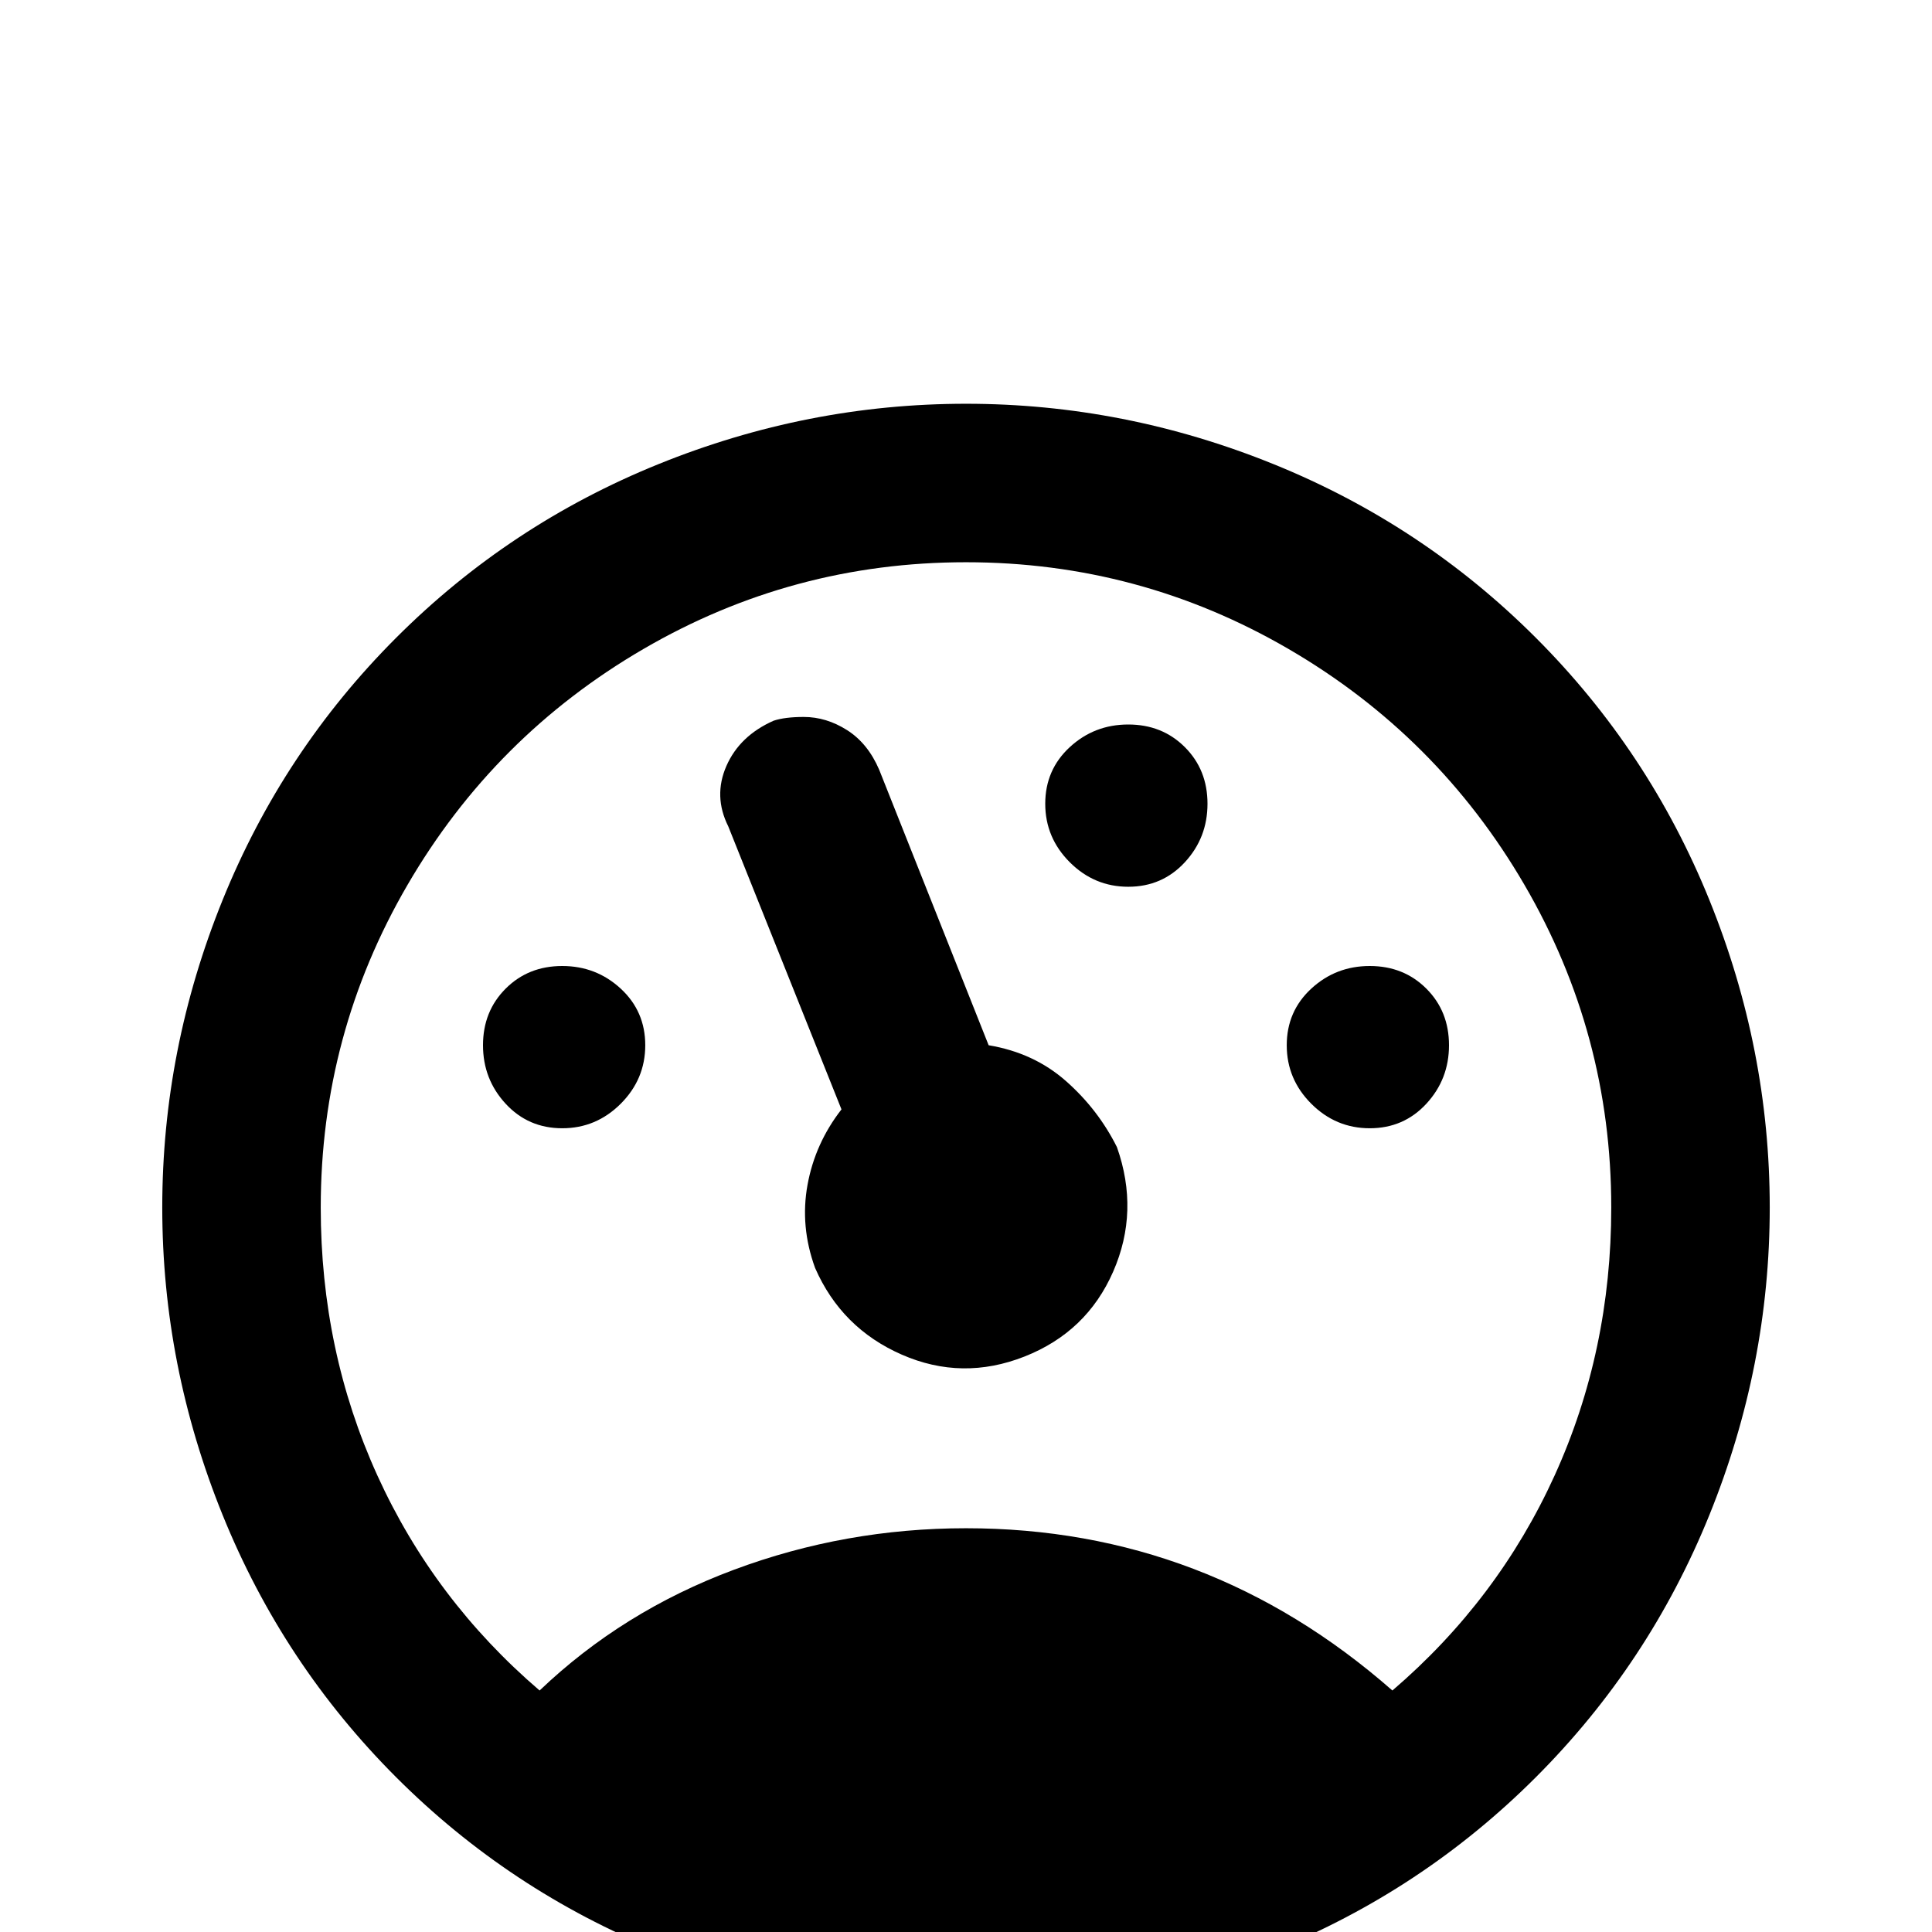 <svg xmlns="http://www.w3.org/2000/svg" viewBox="0 -512 512 512">
	<path fill="#000000" d="M256 -405Q298 -405 337.5 -389Q377 -373 407 -343Q437 -313 453 -273.5Q469 -234 469 -192Q469 -150 453 -110.5Q437 -71 407 -41Q377 -11 337.5 5Q298 21 256 21Q214 21 174.5 5Q135 -11 105 -41Q75 -71 59 -110.5Q43 -150 43 -192Q43 -234 59 -273.5Q75 -313 105 -343Q135 -373 174.5 -389Q214 -405 256 -405ZM256 -363Q210 -363 170.5 -340Q131 -317 108 -277.5Q85 -238 85 -192Q85 -154 100 -121Q115 -88 143 -64Q165 -85 194.5 -96Q224 -107 256 -107Q320 -107 369 -64Q397 -88 412 -121Q427 -154 427 -192Q427 -238 404 -277.5Q381 -317 341.5 -340Q302 -363 256 -363ZM213 -322Q219 -322 224.5 -318.5Q230 -315 233 -308L262 -235Q274 -233 282.5 -225.5Q291 -218 296 -208Q302 -191 295 -175Q288 -159 271.5 -152.5Q255 -146 239 -153Q223 -160 216 -176Q212 -187 214 -198Q216 -209 223 -218L193 -293Q189 -301 192.5 -309Q196 -317 205 -321Q208 -322 213 -322ZM299 -320Q308 -320 314 -314Q320 -308 320 -299Q320 -290 314 -283.5Q308 -277 299 -277Q290 -277 283.5 -283.5Q277 -290 277 -299Q277 -308 283.5 -314Q290 -320 299 -320ZM363 -256Q372 -256 378 -250Q384 -244 384 -235Q384 -226 378 -219.5Q372 -213 363 -213Q354 -213 347.5 -219.5Q341 -226 341 -235Q341 -244 347.5 -250Q354 -256 363 -256ZM149 -256Q158 -256 164.5 -250Q171 -244 171 -235Q171 -226 164.5 -219.5Q158 -213 149 -213Q140 -213 134 -219.5Q128 -226 128 -235Q128 -244 134 -250Q140 -256 149 -256Z"/>
</svg>
